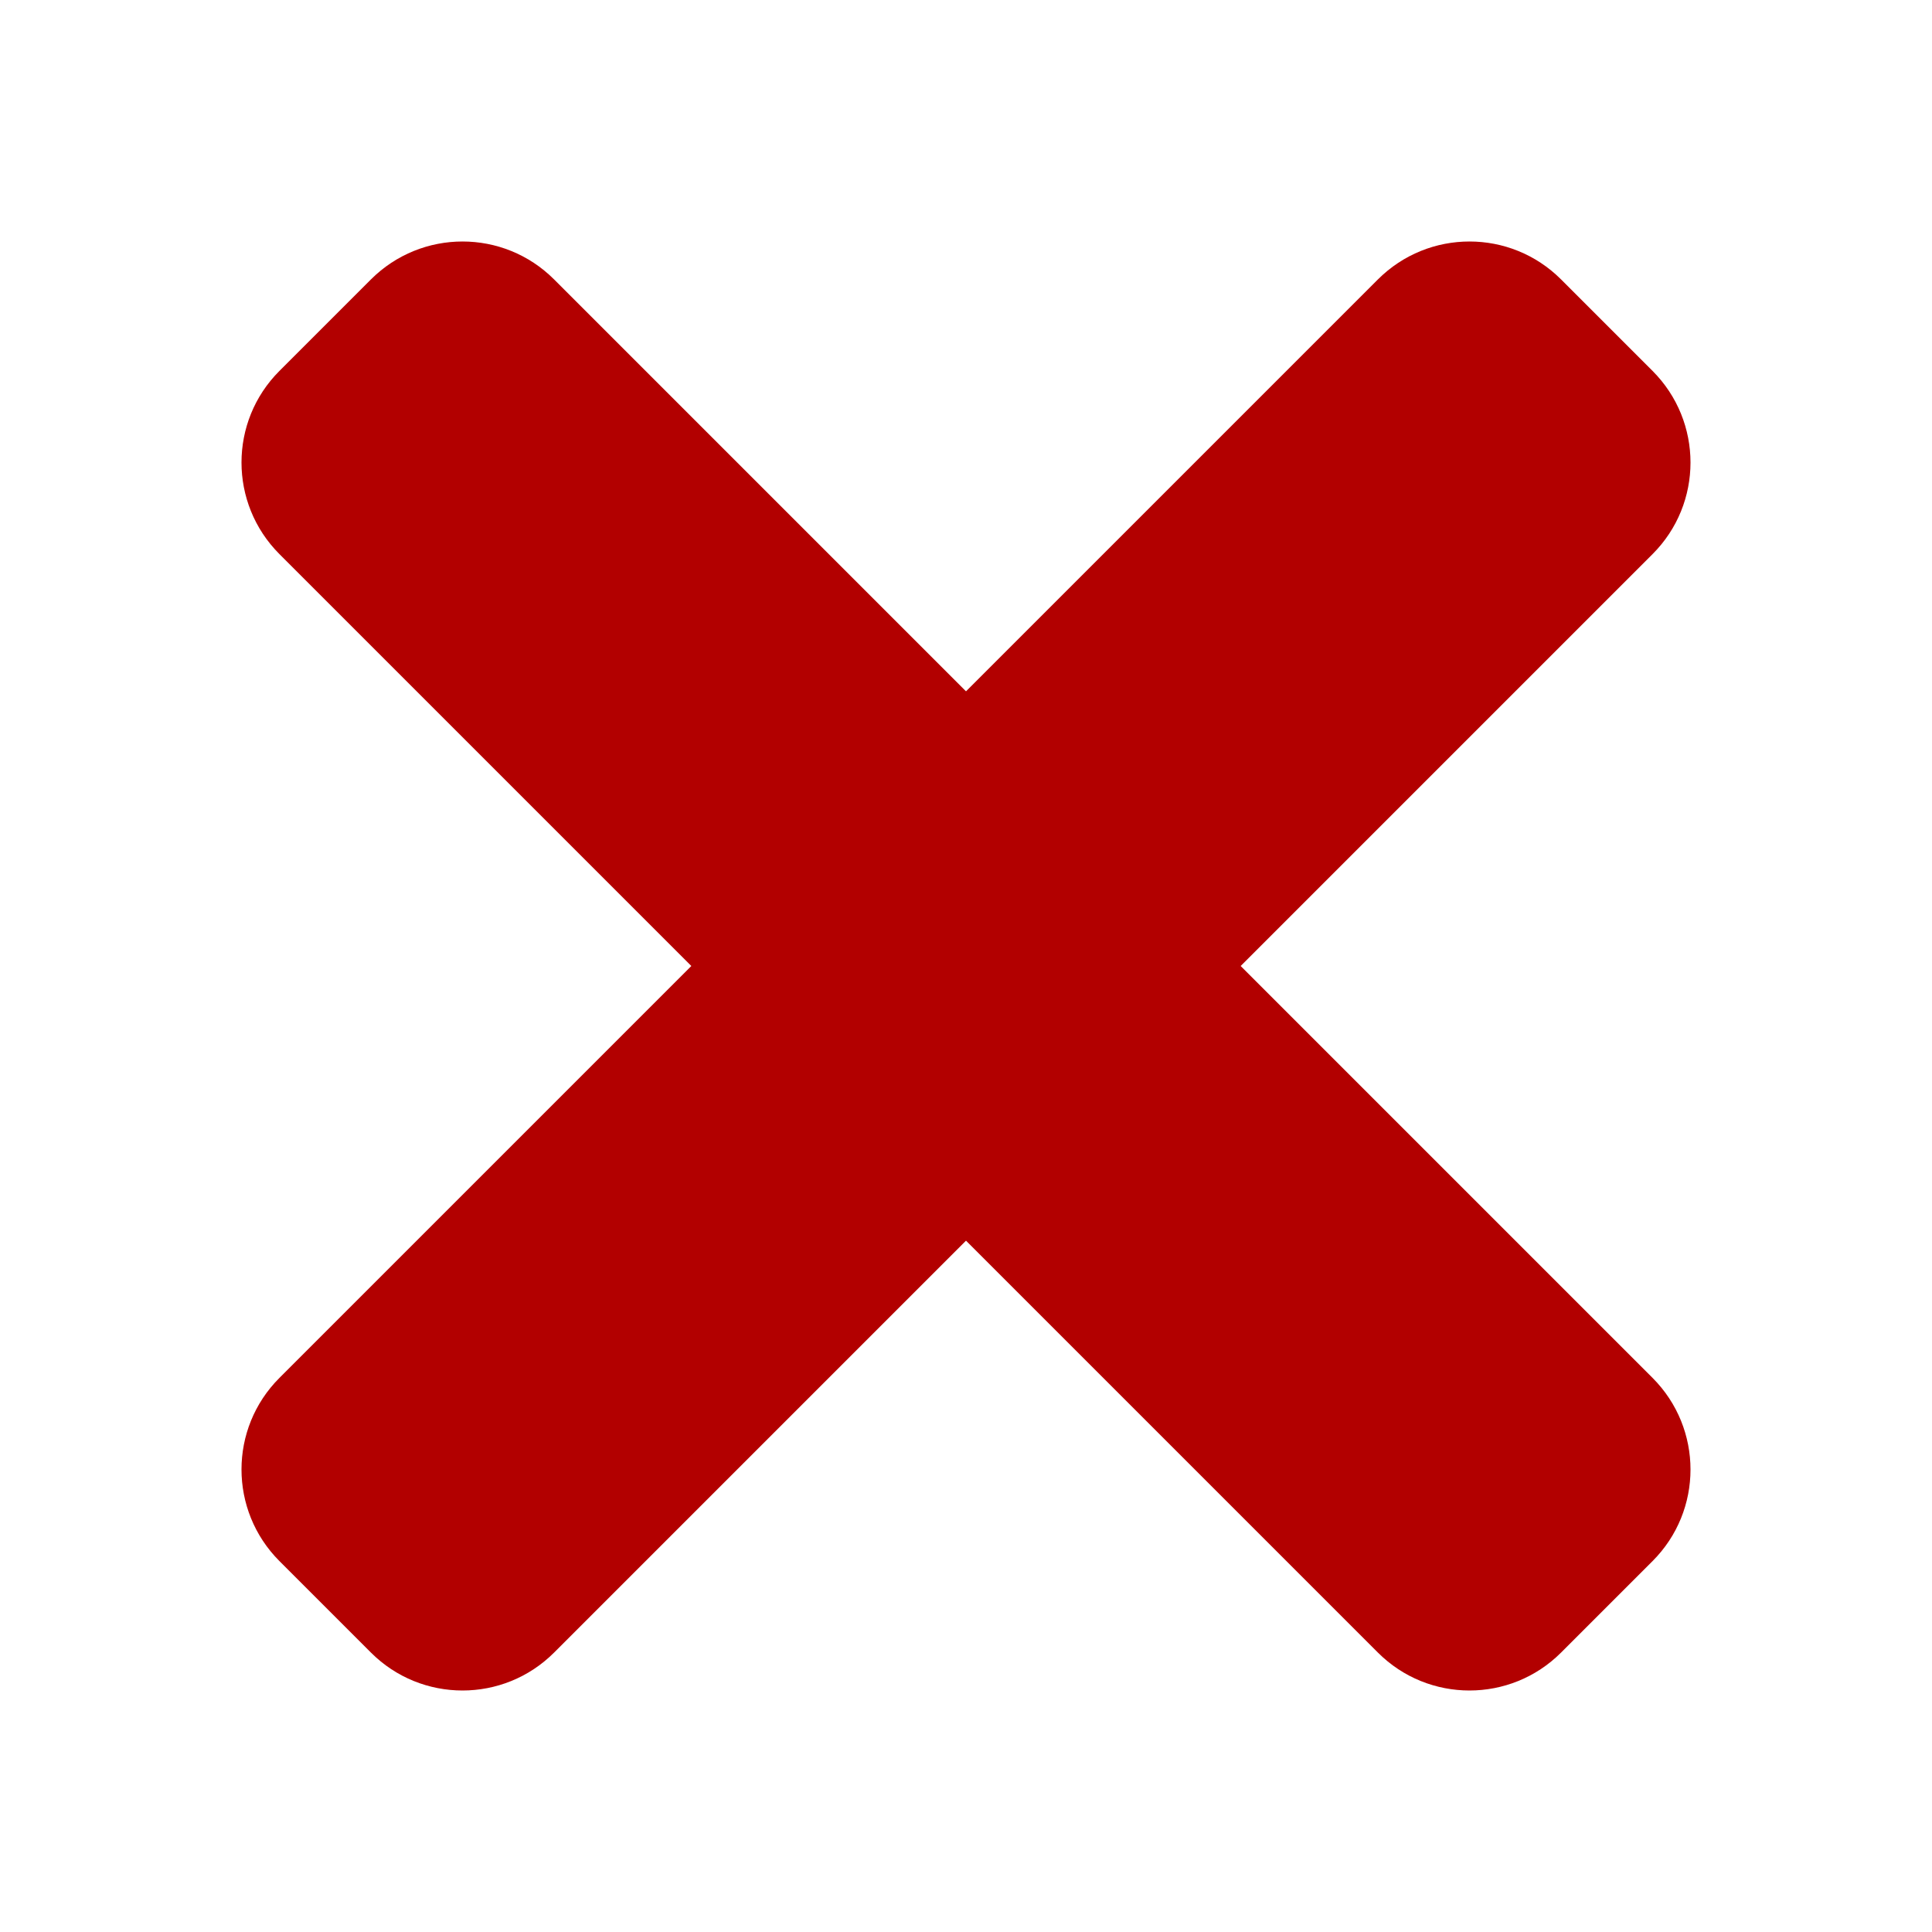 <svg width="24px" height="24px" viewBox="0 0 24 24" version="1.1" xmlns="http://www.w3.org/2000/svg" xmlns:xlink="http://www.w3.org/1999/xlink">
    <!-- Generator: Sketch 63.1 (92452) - https://sketch.com -->
    <title>Icons/no</title>
    <desc>Created with Sketch.</desc>
    <g stroke="none" stroke-width="1" fill="none" fill-rule="evenodd">
        <path d="M15.412,12 L20.529,6.883 C21.157,6.255 21.157,5.237 20.529,4.608 L19.392,3.471 C18.764,2.843 17.746,2.843 17.117,3.471 L12,8.588 L6.883,3.471 C6.255,2.843 5.237,2.843 4.608,3.471 L3.471,4.608 C2.843,5.236 2.843,6.254 3.471,6.883 L8.588,12 L3.471,17.117 C2.843,17.745 2.843,18.763 3.471,19.392 L4.608,20.529 C5.236,21.157 6.255,21.157 6.883,20.529 L12,15.412 L17.117,20.529 C17.745,21.157 18.764,21.157 19.392,20.529 L20.529,19.392 C21.157,18.764 21.157,17.746 20.529,17.117 L15.412,12 Z" fill="#B20000"></path>
    </g>
</svg>